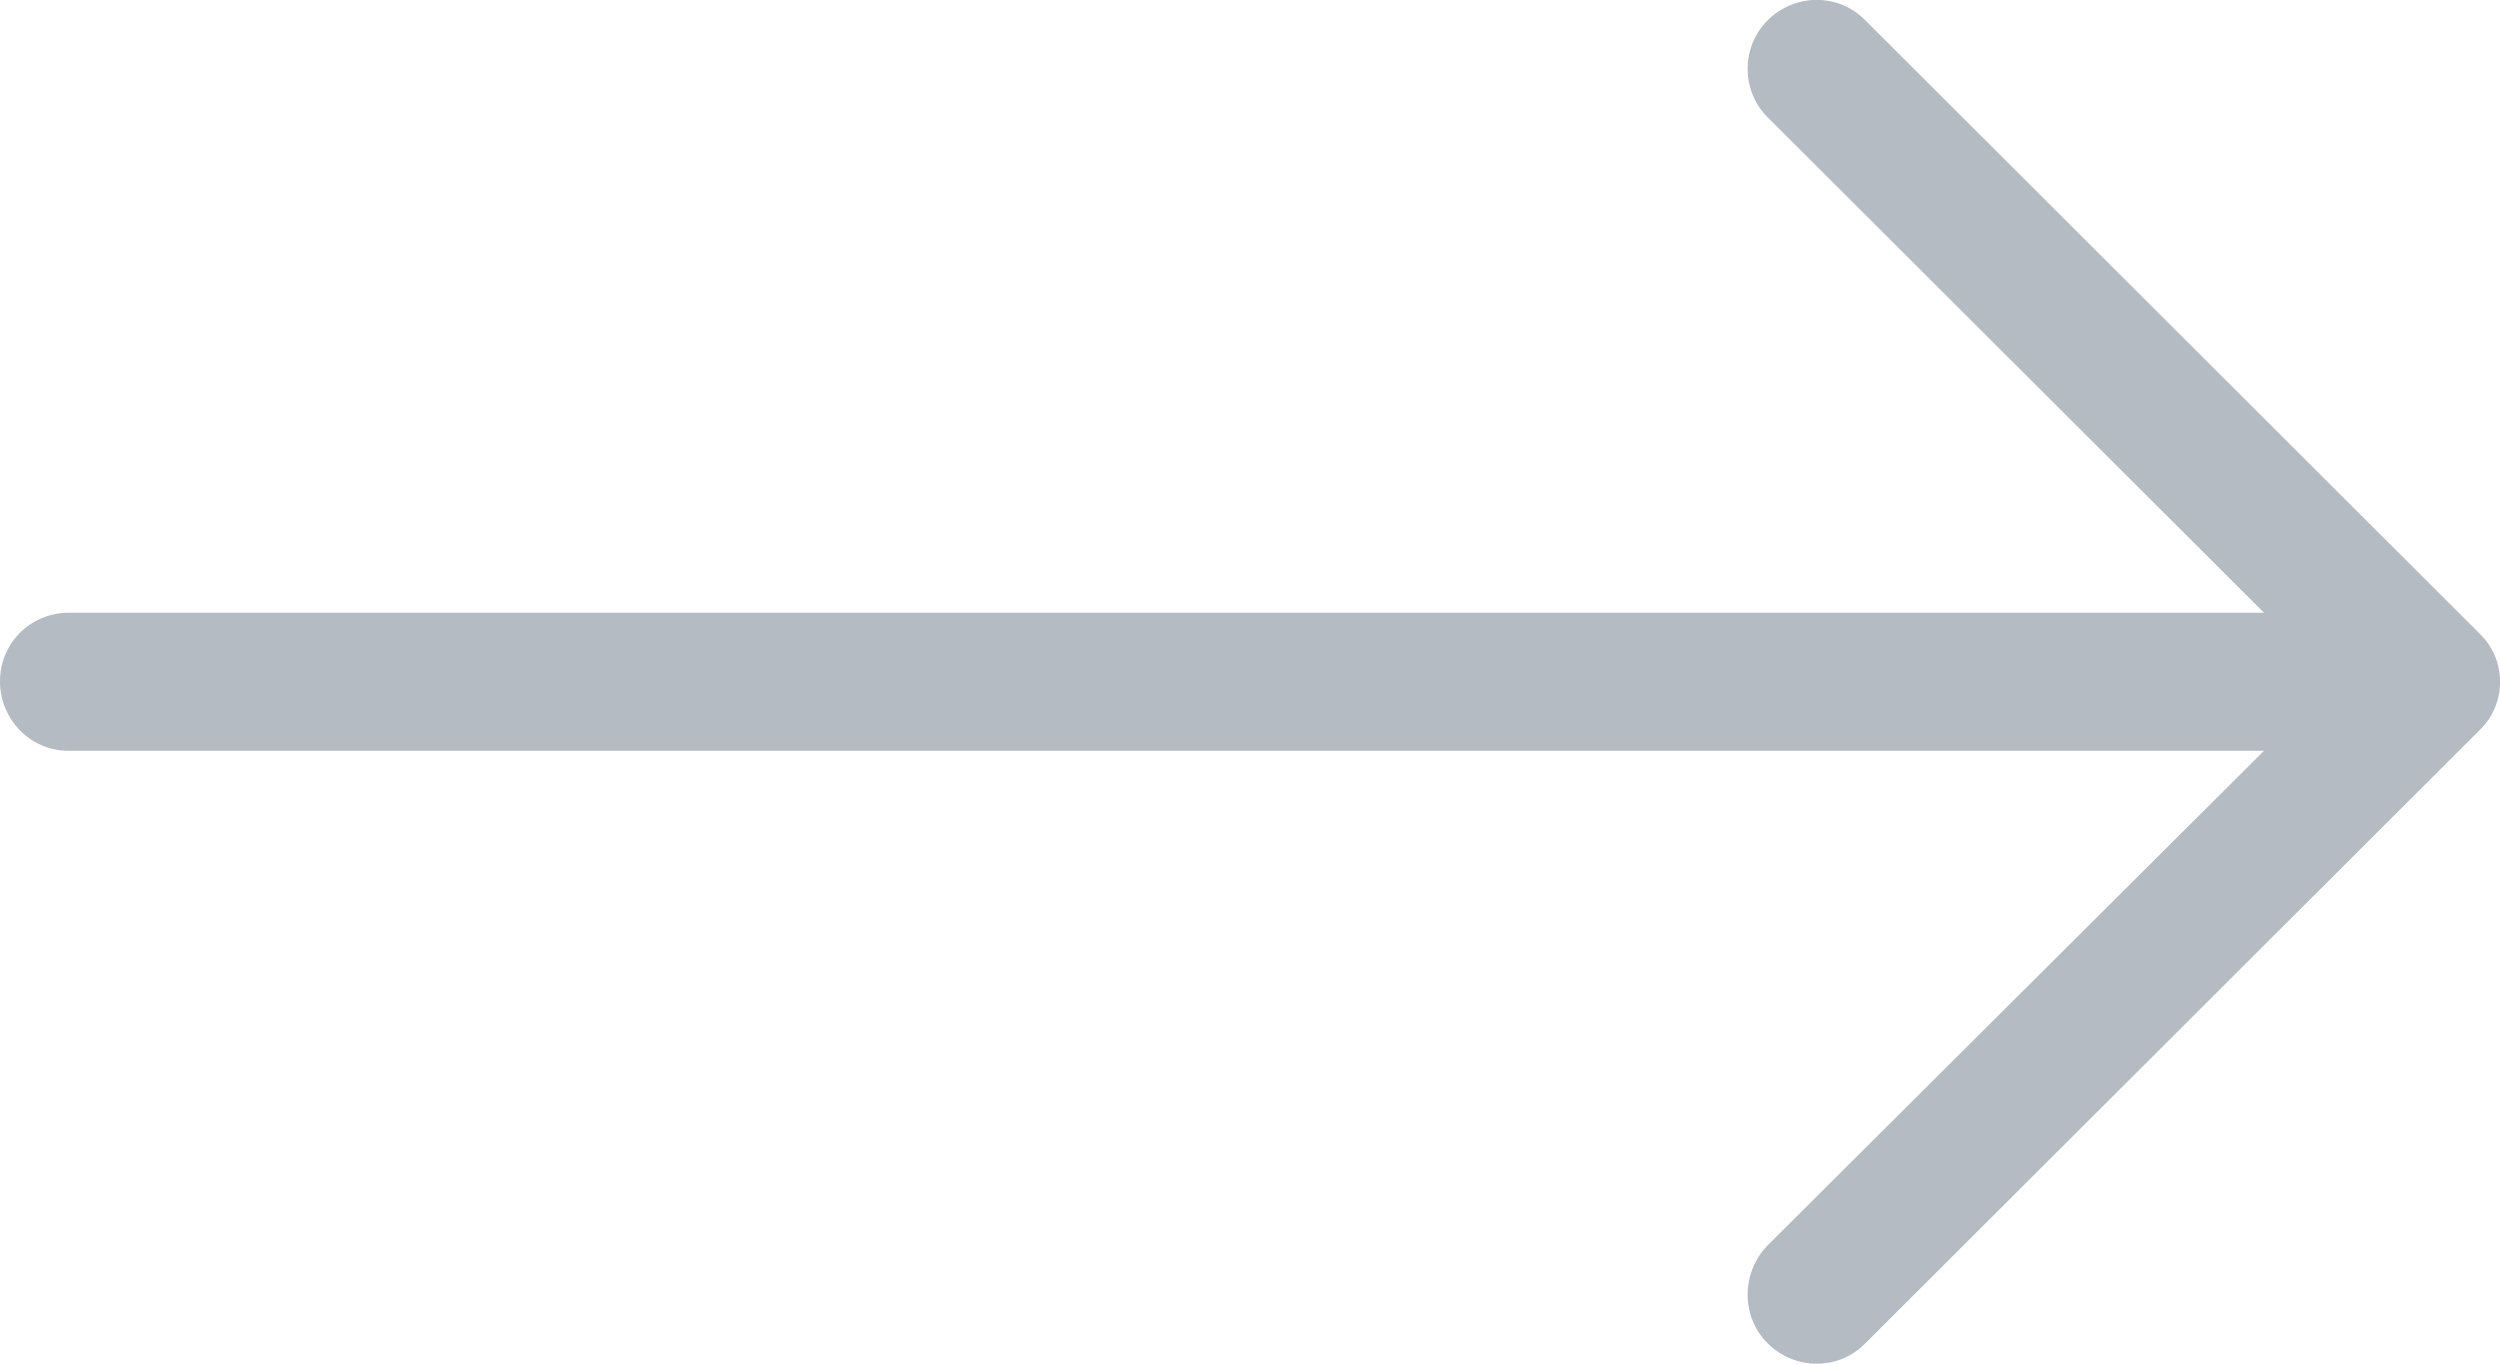 <svg xmlns="http://www.w3.org/2000/svg" width="22" height="12" viewBox="0 0 22 12">
  <path fill="#B5BBC2" d="M16.416.18c-.233-.241-.621-.241-.862 0-.233.233-.233.619 0 .851l4.369 4.361H.603C.267 5.394 0 5.66 0 5.996c0 .335.267.611.603.611h19.32l-4.369 4.353c-.233.241-.233.628 0 .86.241.241.629.241.862 0l5.404-5.394c.241-.233.241-.62 0-.851L16.416.18z"/>
</svg>
